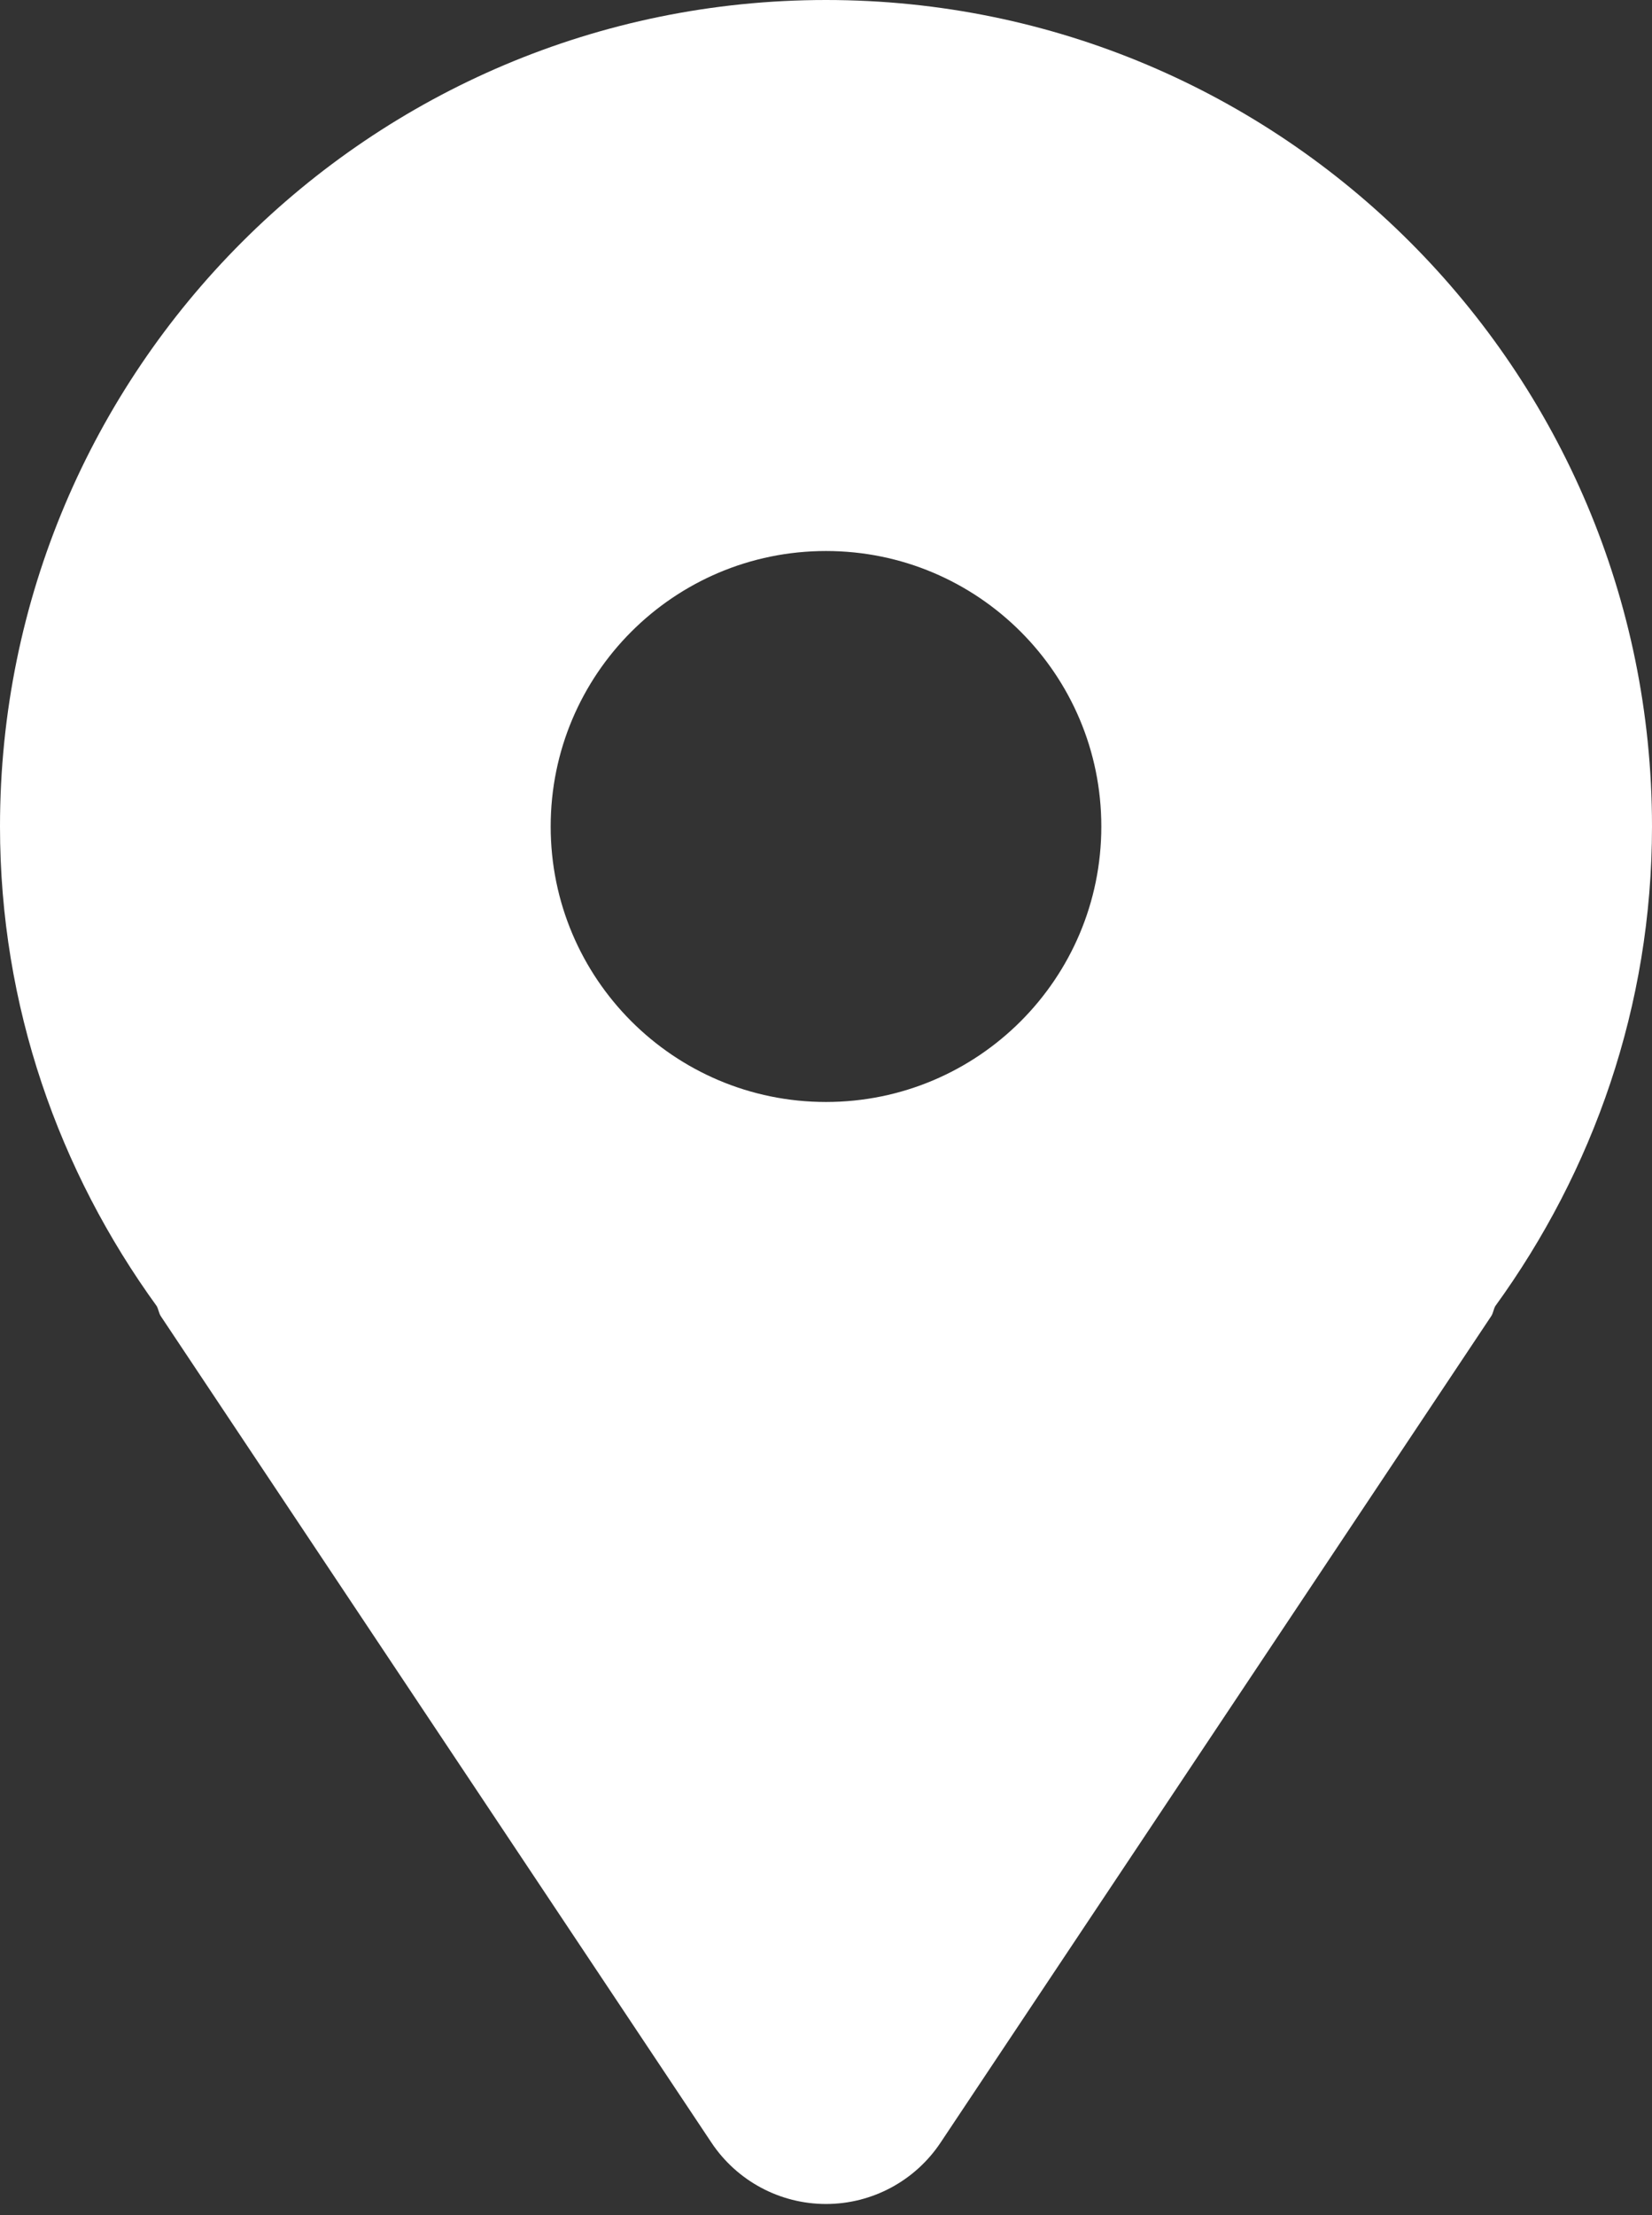 <svg width="50" height="67" viewBox="0 0 50 67" fill="none" xmlns="http://www.w3.org/2000/svg">
<rect x="0" y="0" width="50" height="67" fill="#333333" stroke="none"/>
<path d="M25 0C11.194 0 0 11.194 0 25C0 30.436 1.782 35.425 4.745 39.51C4.798 39.608 4.806 39.718 4.867 39.812L21.533 64.811C22.306 65.971 23.608 66.667 25 66.667C26.392 66.667 27.694 65.971 28.467 64.811L45.133 39.812C45.195 39.718 45.202 39.608 45.255 39.51C48.218 35.425 50 30.436 50 25C50 11.194 38.806 0 25 0ZM25 33.333C20.398 33.333 16.667 29.602 16.667 25C16.667 20.398 20.398 16.667 25 16.667C29.602 16.667 33.333 20.398 33.333 25C33.333 29.602 29.602 33.333 25 33.333Z" fill="white"/>
</svg>
